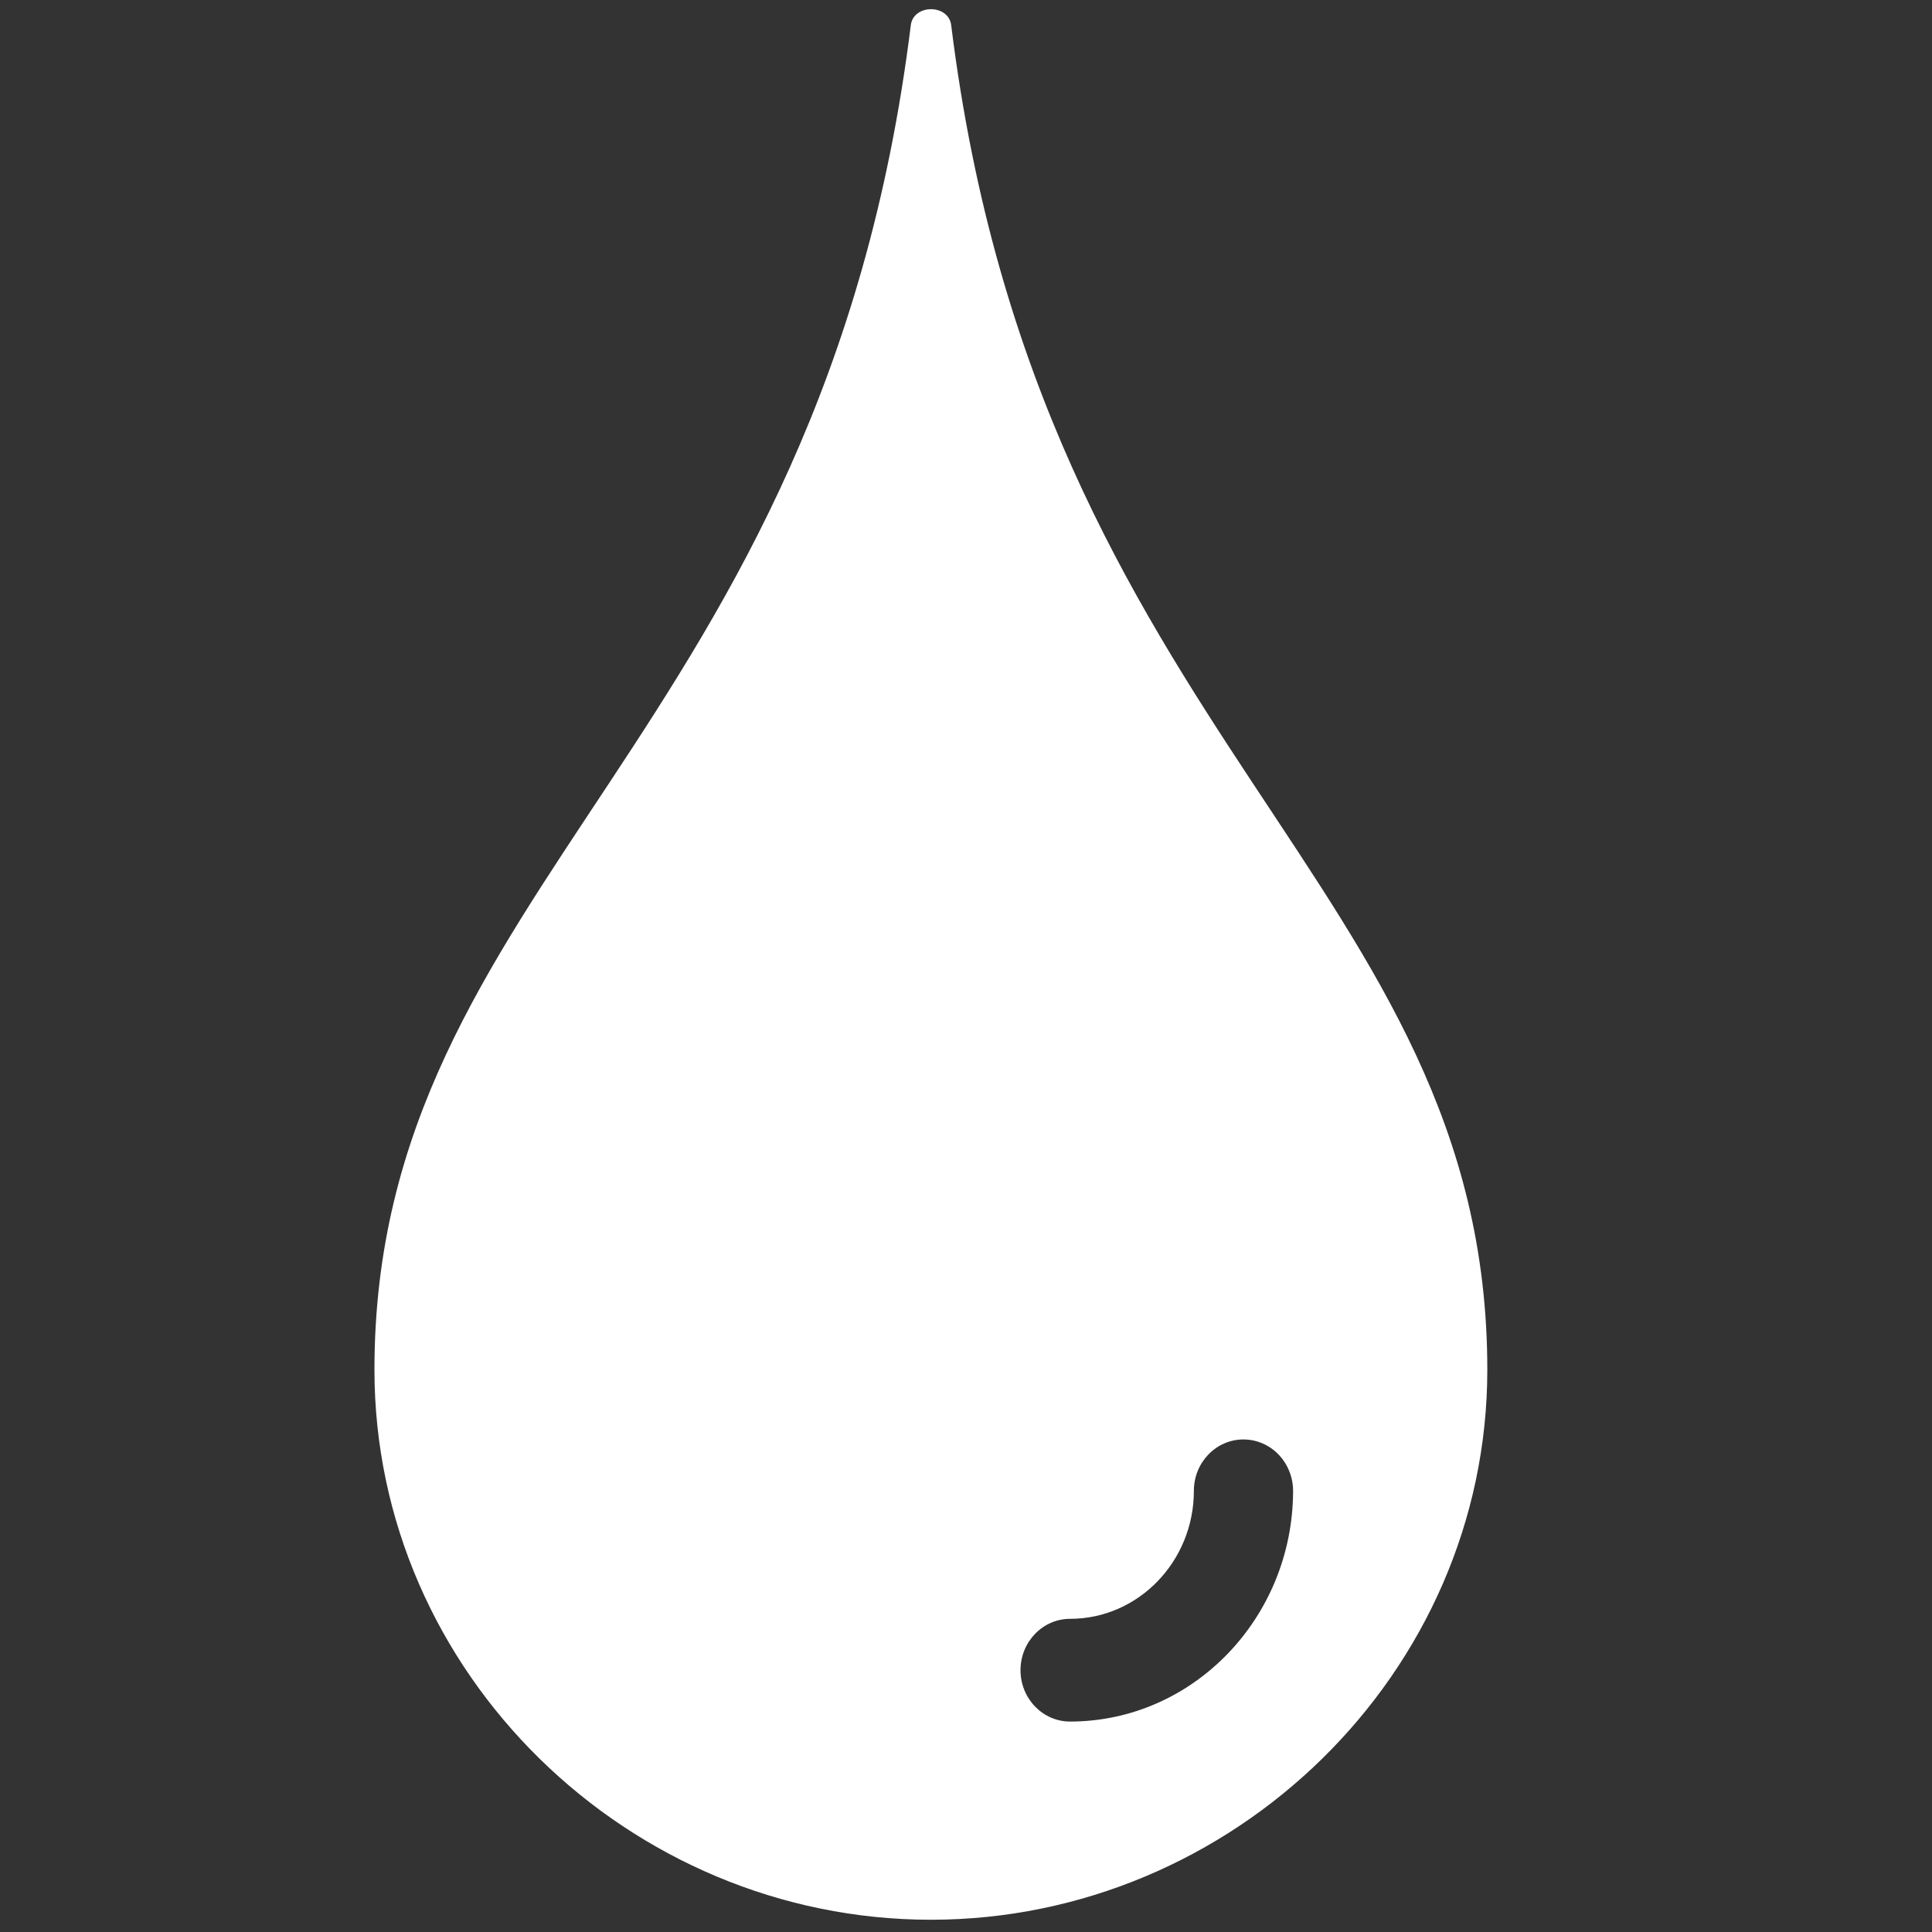 <?xml version="1.0" standalone="no"?><!DOCTYPE svg PUBLIC "-//W3C//DTD SVG 1.1//EN" "http://www.w3.org/Graphics/SVG/1.1/DTD/svg11.dtd"><svg width="200" height="200" viewBox="0 0 200 200" version="1.1" xmlns="http://www.w3.org/2000/svg" xmlns:xlink="http://www.w3.org/1999/xlink"><rect x="0" y="0" width="200" height="200" fill="#333333" stroke="none"/><defs><style type="text/css"><![CDATA[
@font-face { font-family: ifont; src: url("//at.alicdn.com/t/font_1442373896_4754455.eot?#iefix") format("embedded-opentype"), url("//at.alicdn.com/t/font_1442373896_4754455.woff") format("woff"), url("//at.alicdn.com/t/font_1442373896_4754455.ttf") format("truetype"), url("//at.alicdn.com/t/font_1442373896_4754455.svg#ifont") format("svg"); }

]]></style></defs><g class="transform-group"><g transform="scale(0.195, 0.195)"><path d="M504.96 13.376c-1.408-11.328-20.032-11.328-21.44 0C436.544 391.872 198.784 469.248 198.784 727.168c0 161.216 135.232 291.968 295.424 291.968 160.128 0 295.36-130.752 295.36-291.968C789.632 469.248 551.872 391.872 504.96 13.376zM568.064 913.92c-14.528 0-26.304-12.224-26.304-27.264 0-15.04 11.776-27.264 26.304-27.264 36.224 0 65.728-30.464 65.728-67.968 0-15.04 11.776-27.264 26.304-27.264 10.88 0 20.288 6.848 24.256 16.64 1.344 3.264 2.112 6.912 2.112 10.688C686.336 858.944 633.28 913.92 568.064 913.92z" fill="#fff"></path></g></g></svg>